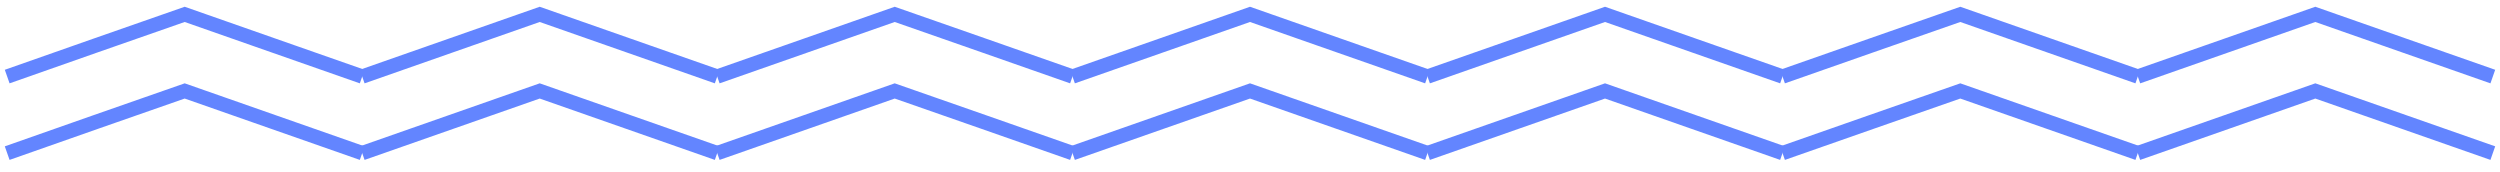 <svg width="348" height="24" viewBox="0 0 348 24" fill="none" xmlns="http://www.w3.org/2000/svg">
<path d="M1 10.658L13.317 6.329L25.709 2L38.063 6.329L50.418 10.658" stroke="#6385FF" stroke-width="2" stroke-miterlimit="10"/>
<path d="M50.418 10.658L62.772 6.329L75.127 2L87.481 6.329L99.836 10.658" stroke="#6385FF" stroke-width="2" stroke-miterlimit="10"/>
<path d="M99.836 10.658L112.19 6.329L124.545 2L136.937 6.329L149.291 10.658" stroke="#6385FF" stroke-width="2" stroke-miterlimit="10"/>
<path d="M149.291 10.658L161.645 6.329L174 2L186.354 6.329L198.709 10.658" stroke="#6385FF" stroke-width="2" stroke-miterlimit="10"/>
<path d="M198.709 10.658L211.063 6.329L223.418 2L235.772 6.329L248.127 10.658" stroke="#6385FF" stroke-width="2" stroke-miterlimit="10"/>
<path d="M248.127 10.658L260.481 6.329L272.873 2L285.228 6.329L297.582 10.658" stroke="#6385FF" stroke-width="2" stroke-miterlimit="10"/>
<path d="M297.582 10.658L309.937 6.329L322.291 2L334.645 6.329L347 10.658" stroke="#6385FF" stroke-width="2" stroke-miterlimit="10"/>
<path d="M1 21.315L13.317 16.986L25.709 12.658L38.063 16.986L50.418 21.315" stroke="#6385FF" stroke-width="2" stroke-miterlimit="10"/>
<path d="M50.418 21.315L62.772 16.986L75.127 12.658L87.481 16.986L99.836 21.315" stroke="#6385FF" stroke-width="2" stroke-miterlimit="10"/>
<path d="M99.836 21.315L112.19 16.986L124.545 12.658L136.937 16.986L149.291 21.315" stroke="#6385FF" stroke-width="2" stroke-miterlimit="10"/>
<path d="M149.291 21.315L161.645 16.986L174 12.658L186.354 16.986L198.709 21.315" stroke="#6385FF" stroke-width="2" stroke-miterlimit="10"/>
<path d="M198.709 21.315L211.063 16.986L223.418 12.658L235.772 16.986L248.127 21.315" stroke="#6385FF" stroke-width="2" stroke-miterlimit="10"/>
<path d="M248.127 21.315L260.481 16.986L272.873 12.658L285.228 16.986L297.582 21.315" stroke="#6385FF" stroke-width="2" stroke-miterlimit="10"/>
<path d="M297.582 21.315L309.937 16.986L322.291 12.658L334.645 16.986L347 21.315" stroke="#6385FF" stroke-width="2" stroke-miterlimit="10"/>
</svg>
